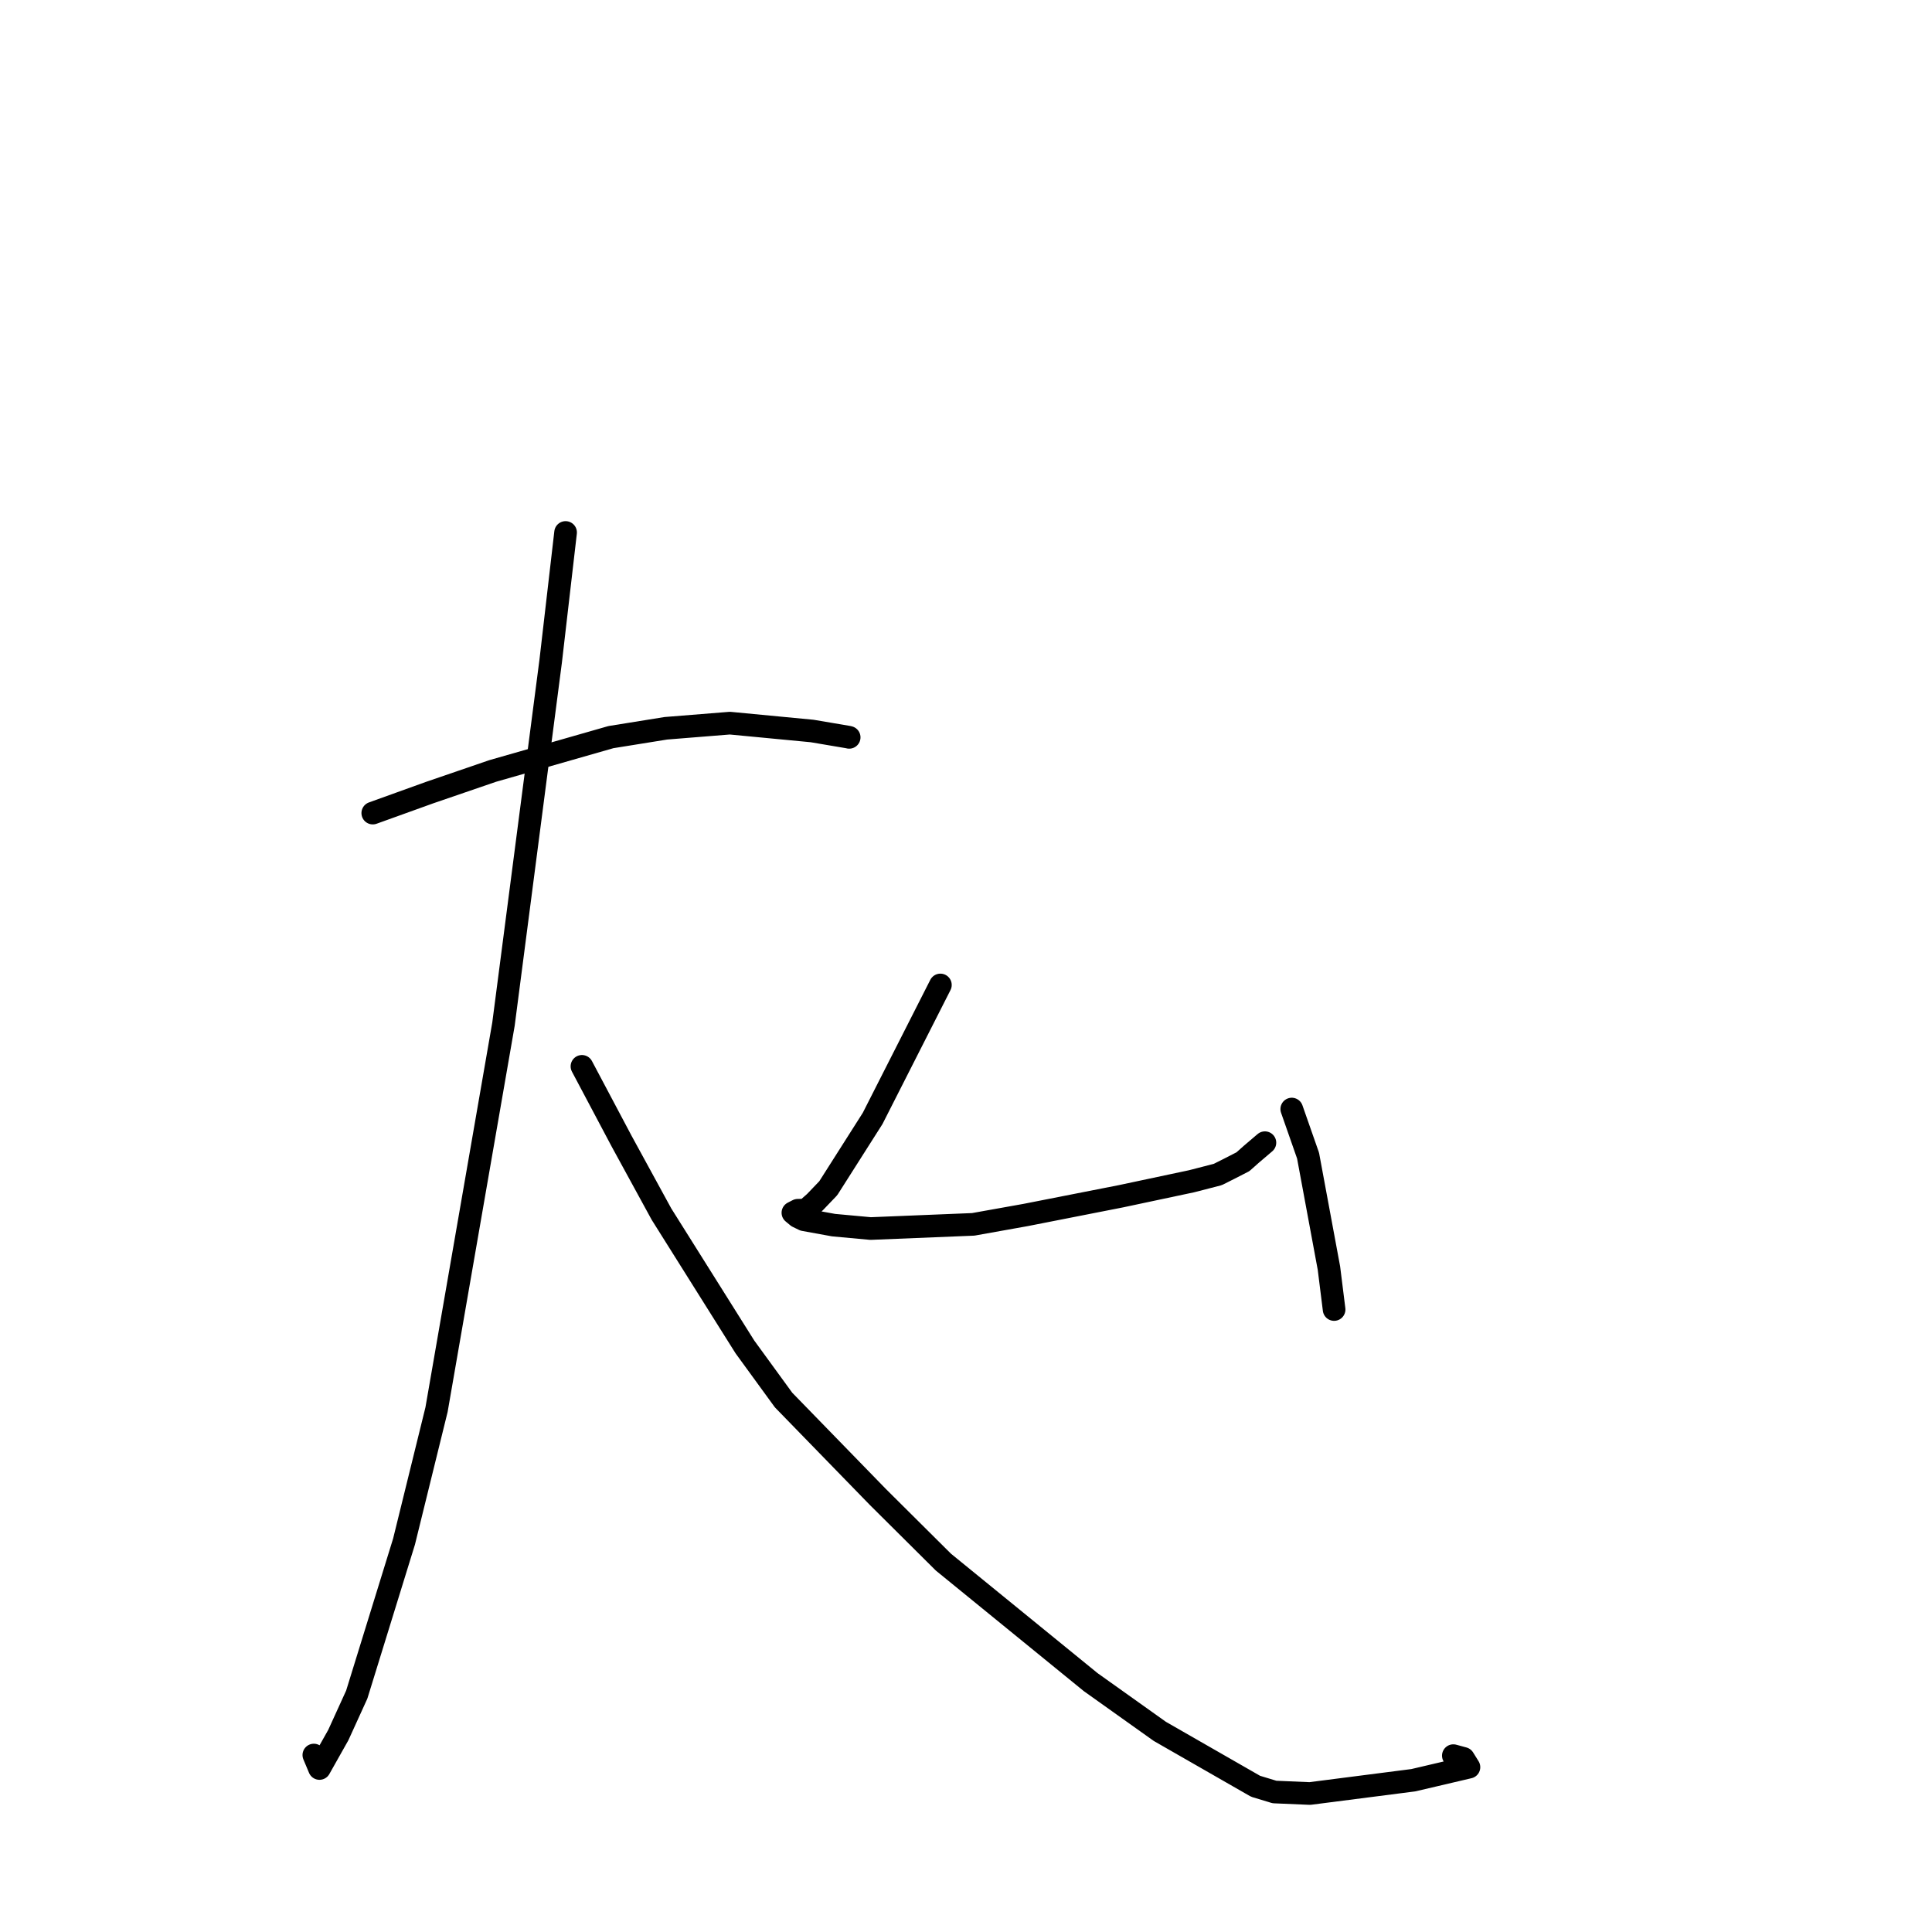 <?xml version="1.0" standalone="no"?>
    <svg width="256" height="256" xmlns="http://www.w3.org/2000/svg" version="1.1">
    <polyline stroke="black" stroke-width="3" stroke-linecap="round" fill="transparent" stroke-linejoin="round" points="49.394 107.738 56.915 105.028 65.282 102.158 80.949 97.673 88.225 96.502 96.713 95.82 107.606 96.86 112.398 97.671 112.496 97.696 112.521 97.703 " />
        <polyline stroke="black" stroke-width="3" stroke-linecap="round" fill="transparent" stroke-linejoin="round" points="74.943 70.555 72.97 87.588 66.713 135.71 57.842 186.788 53.536 204.267 47.271 224.543 44.827 229.906 42.333 234.334 41.641 232.685 41.585 232.552 " />
        <polyline stroke="black" stroke-width="3" stroke-linecap="round" fill="transparent" stroke-linejoin="round" points="77.111 141.297 82.364 151.203 87.643 160.868 98.704 178.475 103.827 185.513 116.325 198.359 125.008 206.992 144.522 222.892 153.684 229.417 166.37 236.69 168.877 237.45 173.564 237.65 187.273 235.889 194.644 234.16 193.919 232.997 192.575 232.632 " />
        <polyline stroke="black" stroke-width="3" stroke-linecap="round" fill="transparent" stroke-linejoin="round" points="124.607 130.512 115.629 148.197 109.751 157.444 107.98 159.294 106.793 160.339 105.706 160.366 105.288 160.581 105.063 160.697 105.687 161.215 106.529 161.623 110.456 162.337 115.365 162.788 128.957 162.234 135.899 160.993 148.539 158.509 157.89 156.523 161.366 155.626 162.96 154.825 164.695 153.935 165.837 152.921 167.12 151.829 167.608 151.413 " />
        <polyline stroke="black" stroke-width="3" stroke-linecap="round" fill="transparent" stroke-linejoin="round" points="171.164 146.956 173.325 153.129 176.091 168.035 176.725 173.109 176.776 173.518 " />
        </svg>